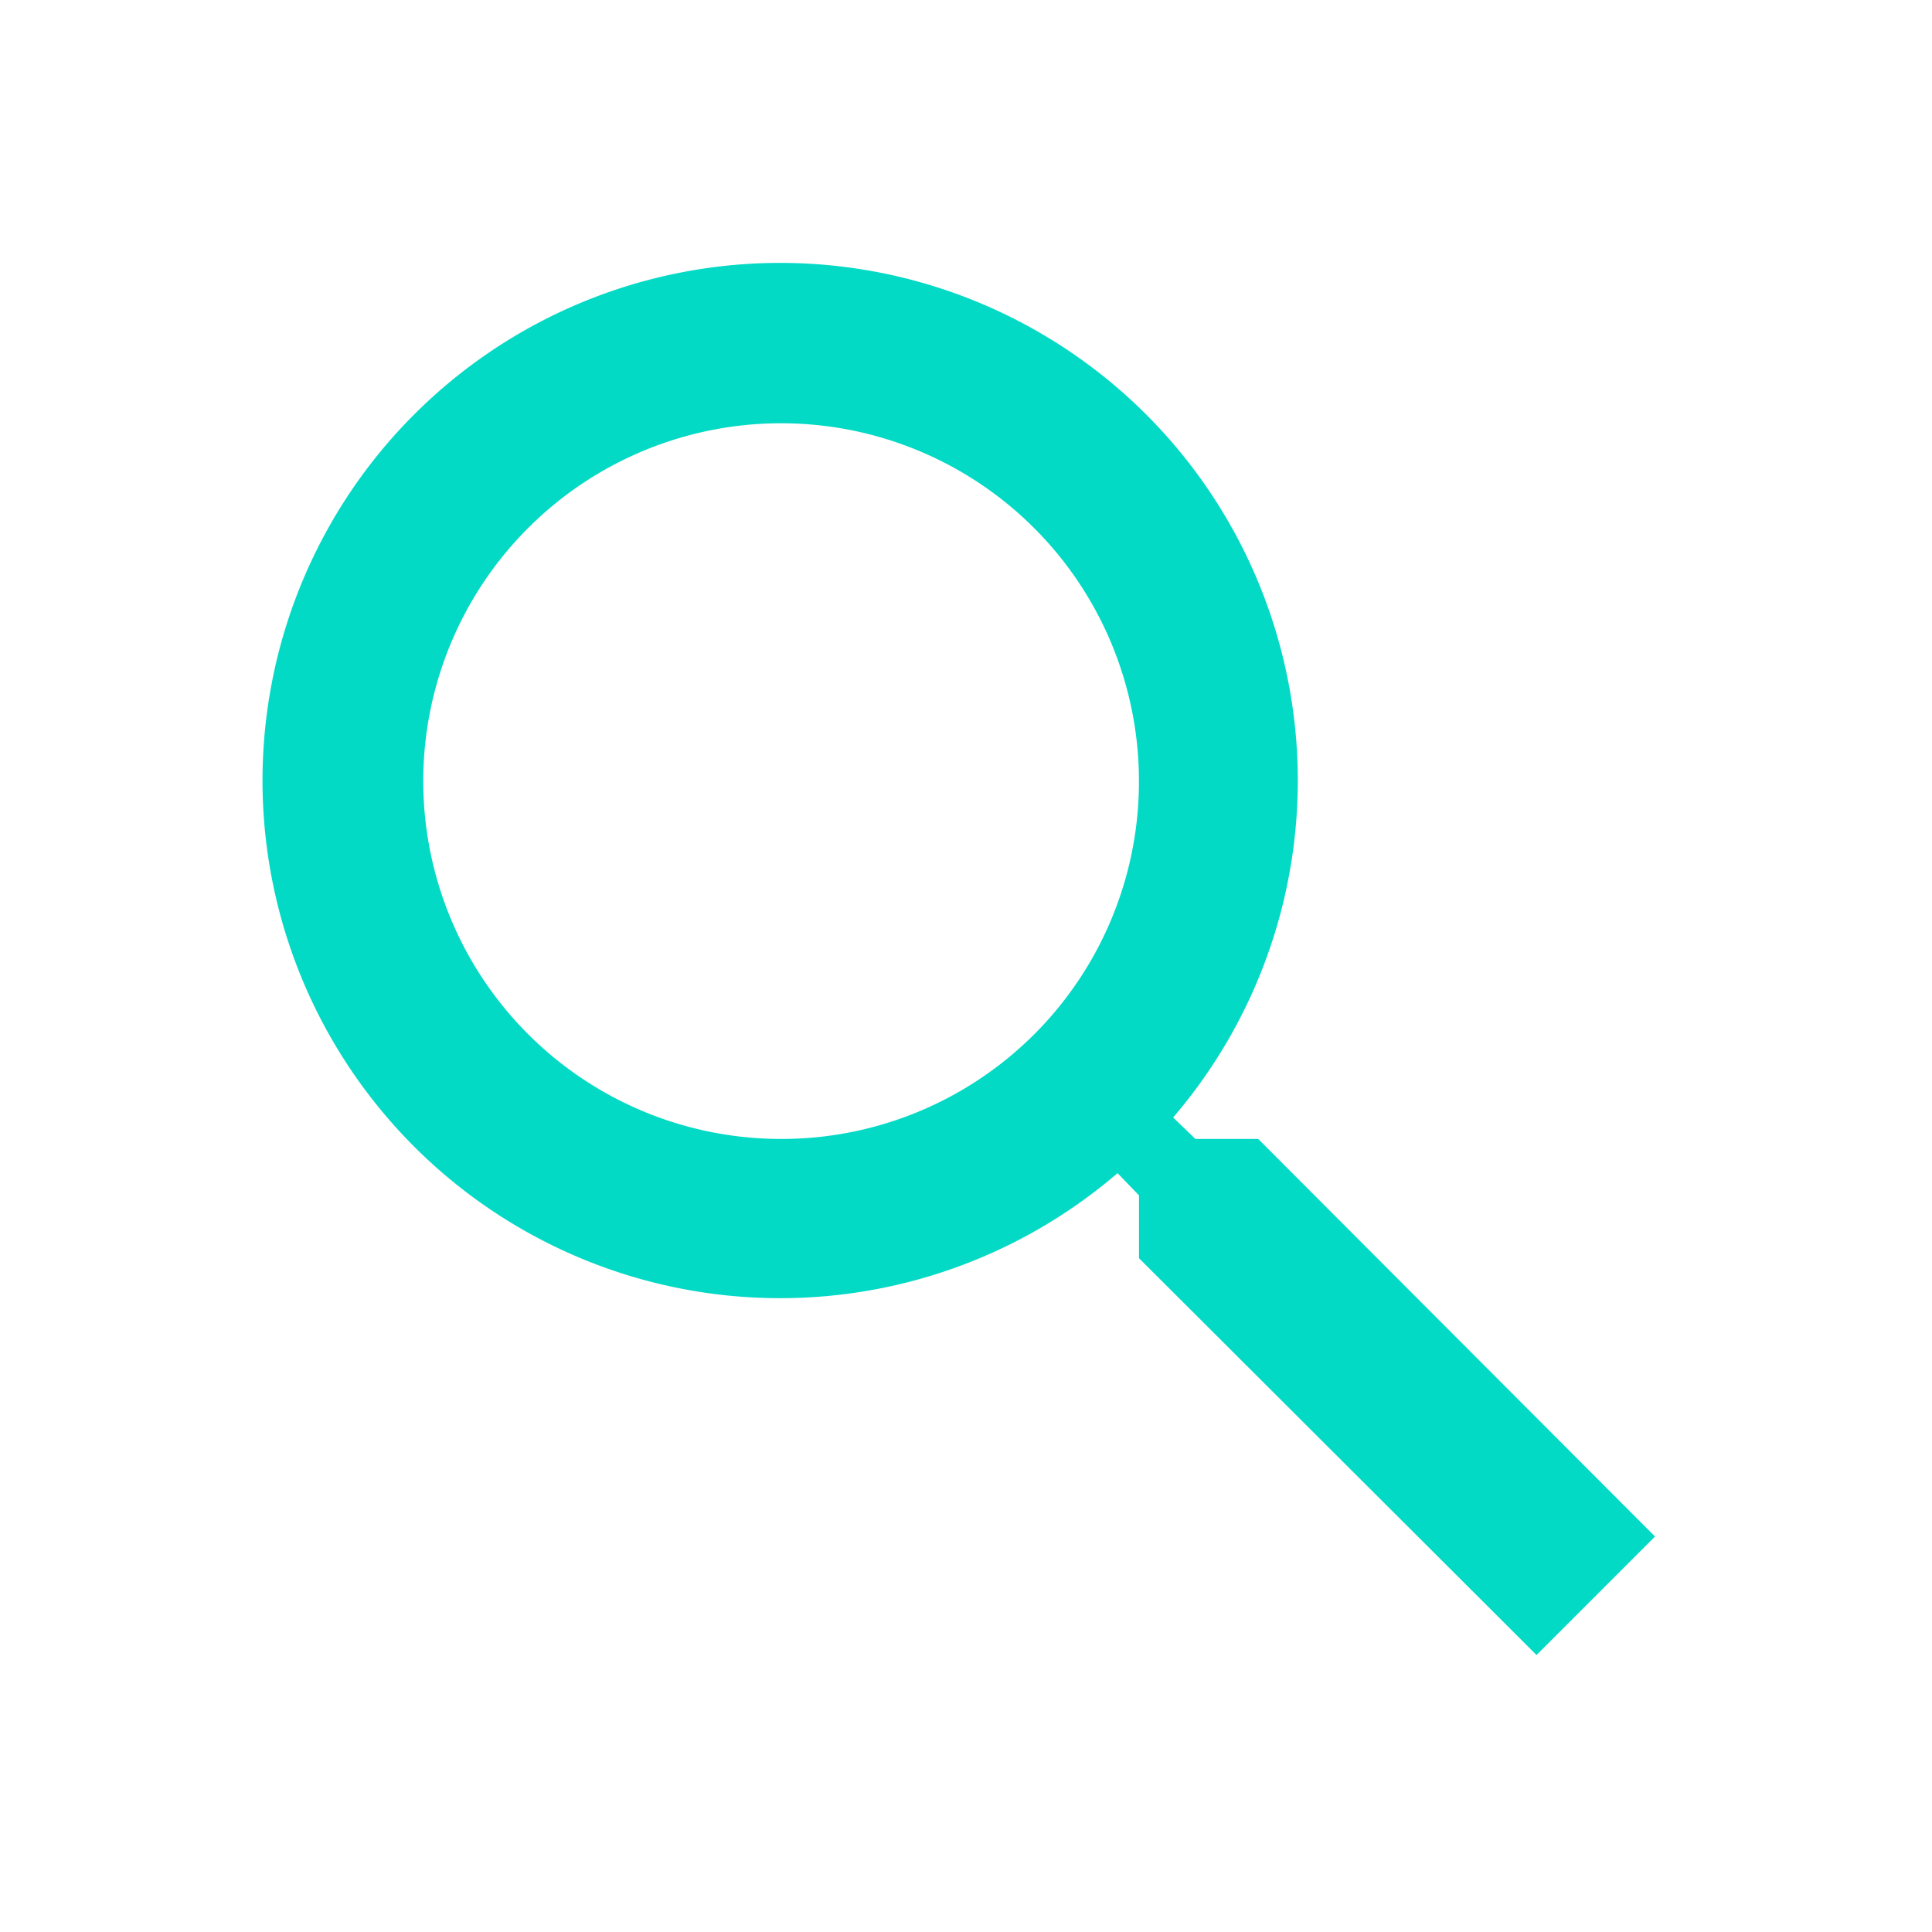 <svg xmlns="http://www.w3.org/2000/svg" width="60" height="60" viewBox="0 0 60 60">
  <defs>
    <style>
      .cls-1 {
        fill: #03dac6;
      }

      .cls-2 {
        fill: none;
      }
    </style>
  </defs>
  <g id="baseline-search-24px" transform="translate(0 0)">
    <path id="Path_2115" data-name="Path 2115" class="cls-1" d="M33.869,30.165H31.918l-.691-.667A16.076,16.076,0,1,0,29.5,31.227l.667.691v1.951L42.512,46.192l3.68-3.68Zm-14.817,0A11.113,11.113,0,1,1,30.165,19.052,11.1,11.1,0,0,1,19.052,30.165Z" transform="translate(5.206 5.206)"/>
    <path id="Path_2116" data-name="Path 2116" class="cls-2" d="M0,0H60V60H0Z"/>
  </g>
</svg>
